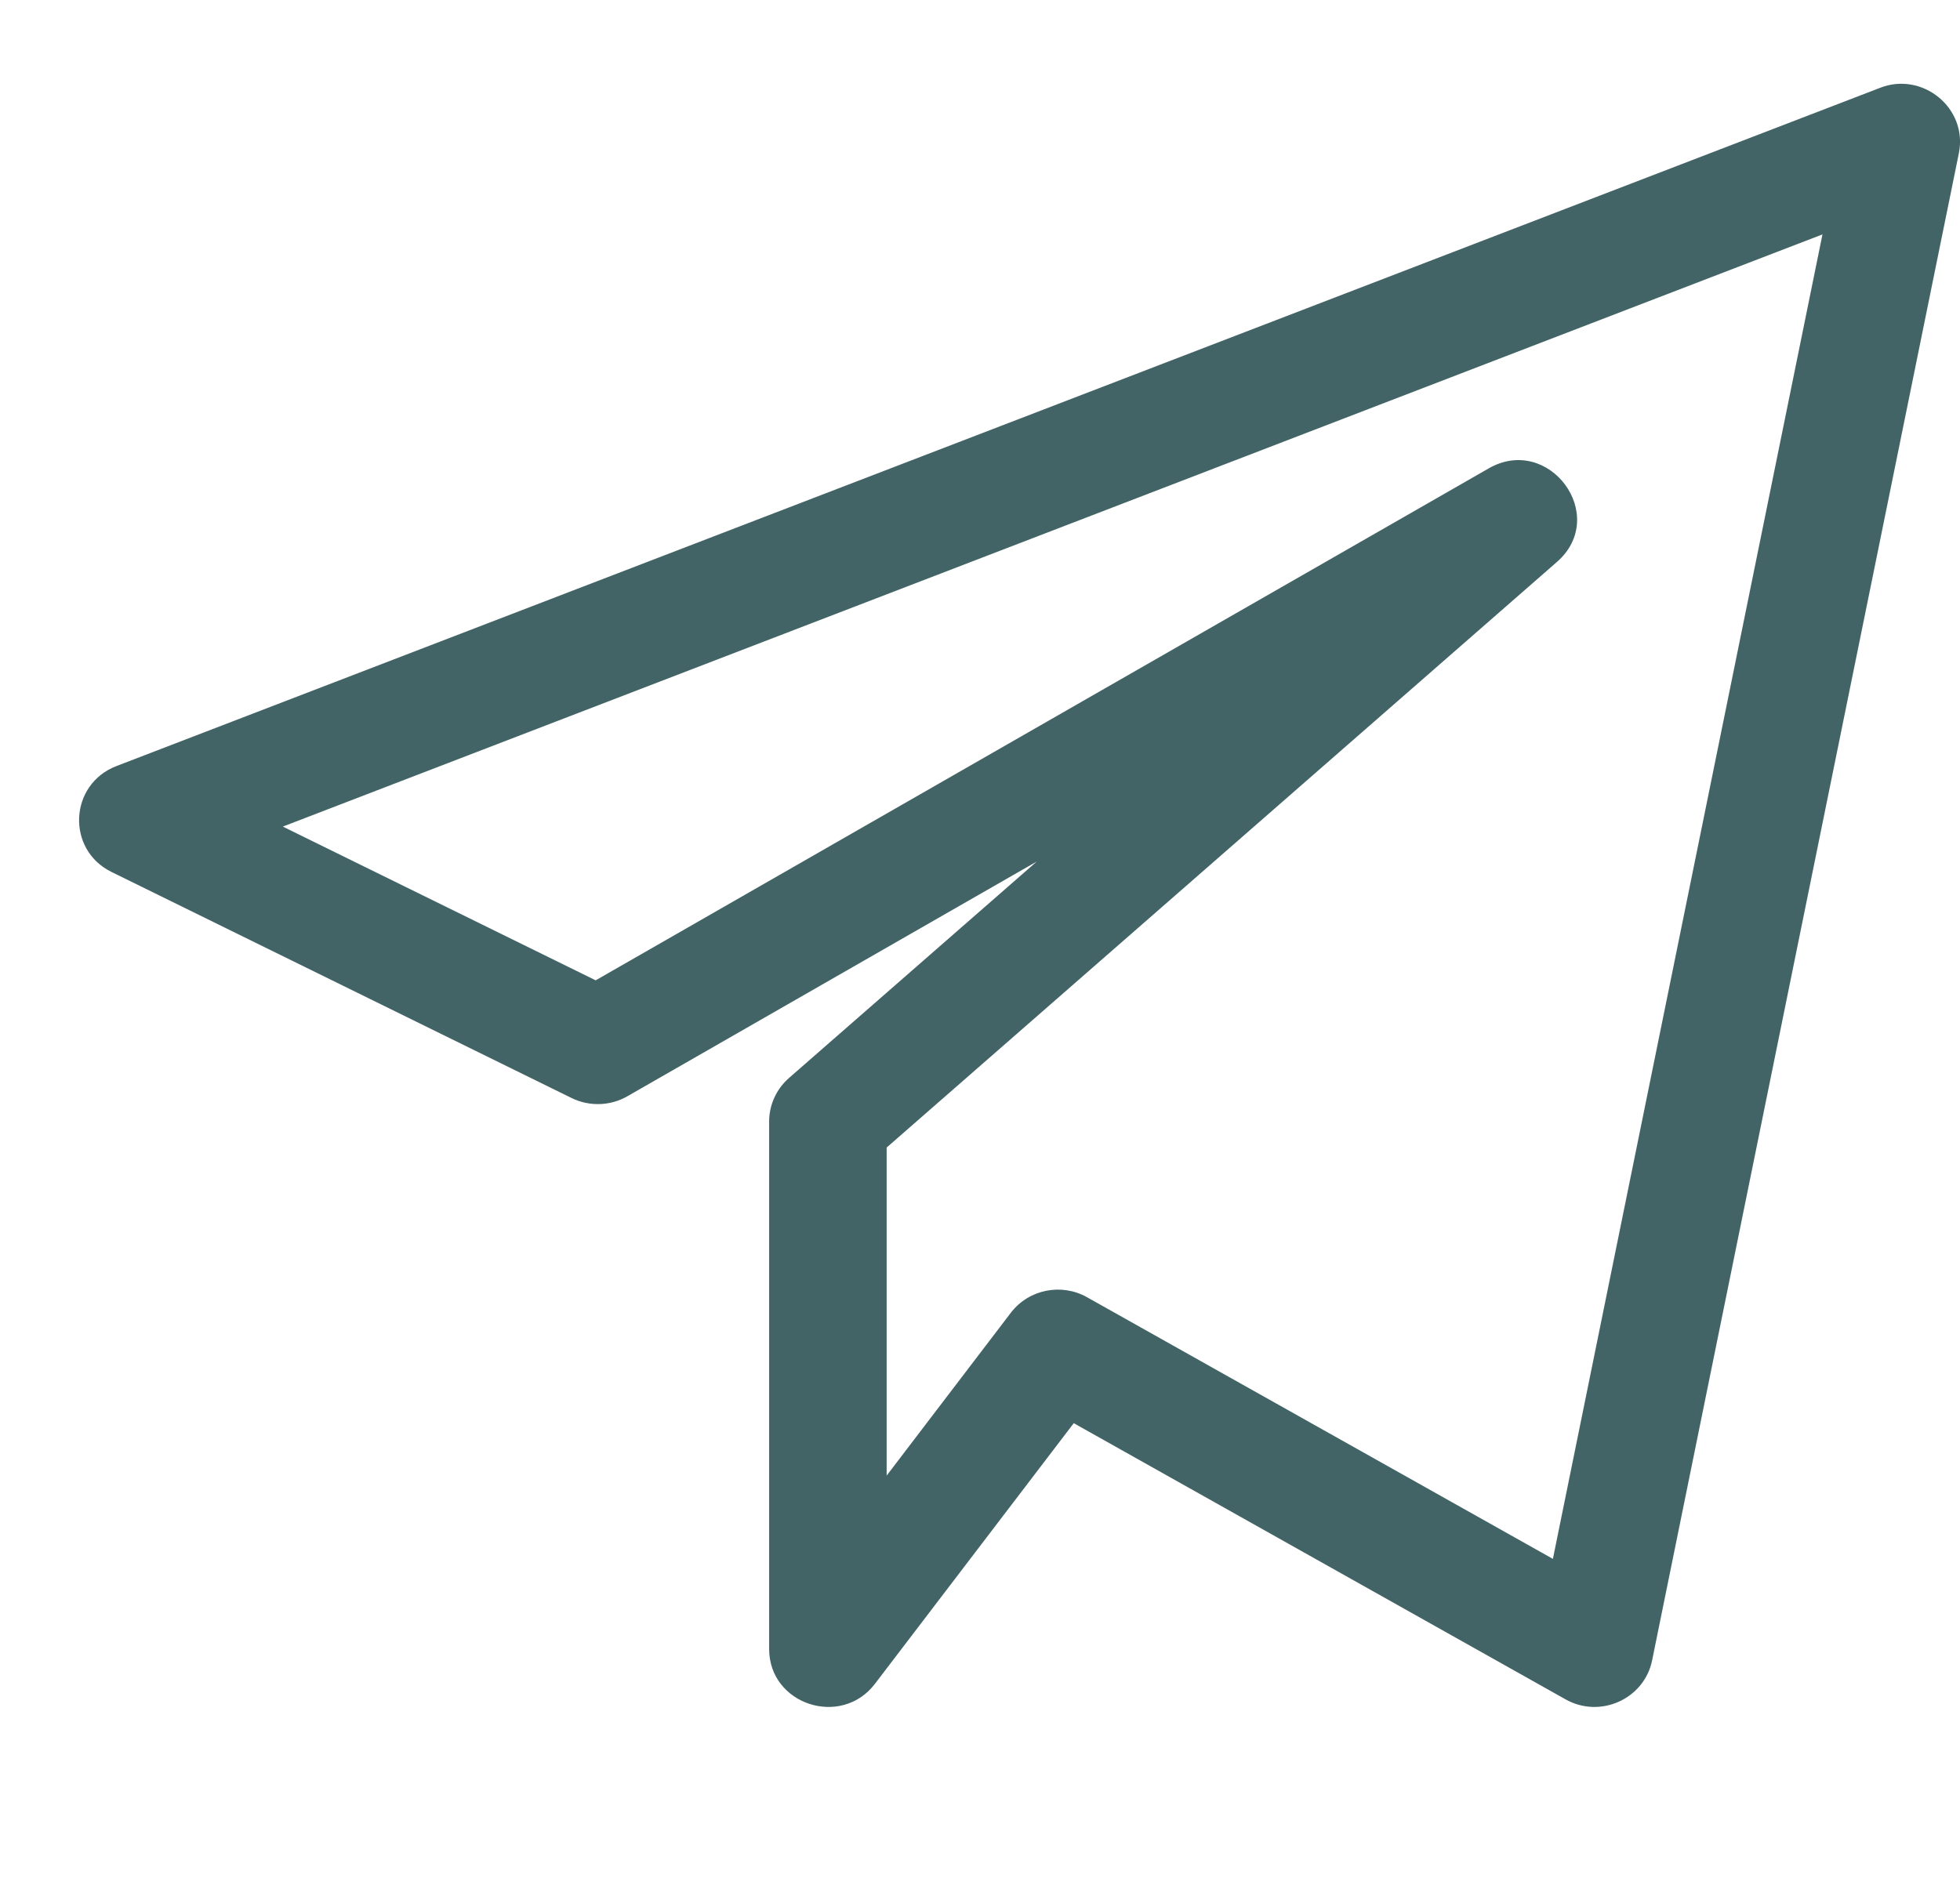 <svg width="24" height="23" viewBox="0 0 24 23" fill="none" xmlns="http://www.w3.org/2000/svg">
<g clip-path="url(#clip0)">
<path d="M1.366 10.68L6.998 13.448C7.216 13.555 7.473 13.547 7.682 13.427L12.695 10.552L9.66 13.204C9.506 13.34 9.418 13.533 9.418 13.736V20.197C9.418 20.878 10.3 21.165 10.713 20.624L13.148 17.431L19.169 20.813C19.591 21.052 20.133 20.812 20.23 20.336L23.986 1.877C24.098 1.323 23.538 0.87 23.018 1.077L1.425 9.383C0.846 9.606 0.808 10.406 1.366 10.68ZM22.316 2.871L19.015 19.093L13.31 15.888C12.999 15.713 12.599 15.79 12.378 16.078L10.857 18.073V14.055L19.063 6.884C19.713 6.317 18.966 5.309 18.225 5.739L7.294 12.007L3.463 10.124L22.316 2.871Z" fill="#436466"/>
</g>
<defs>
<clipPath id="clip0">
<rect width="23.032" height="22.718" fill="white" transform="translate(0.968 0.082)"/>
</clipPath>
</defs>
</svg>
